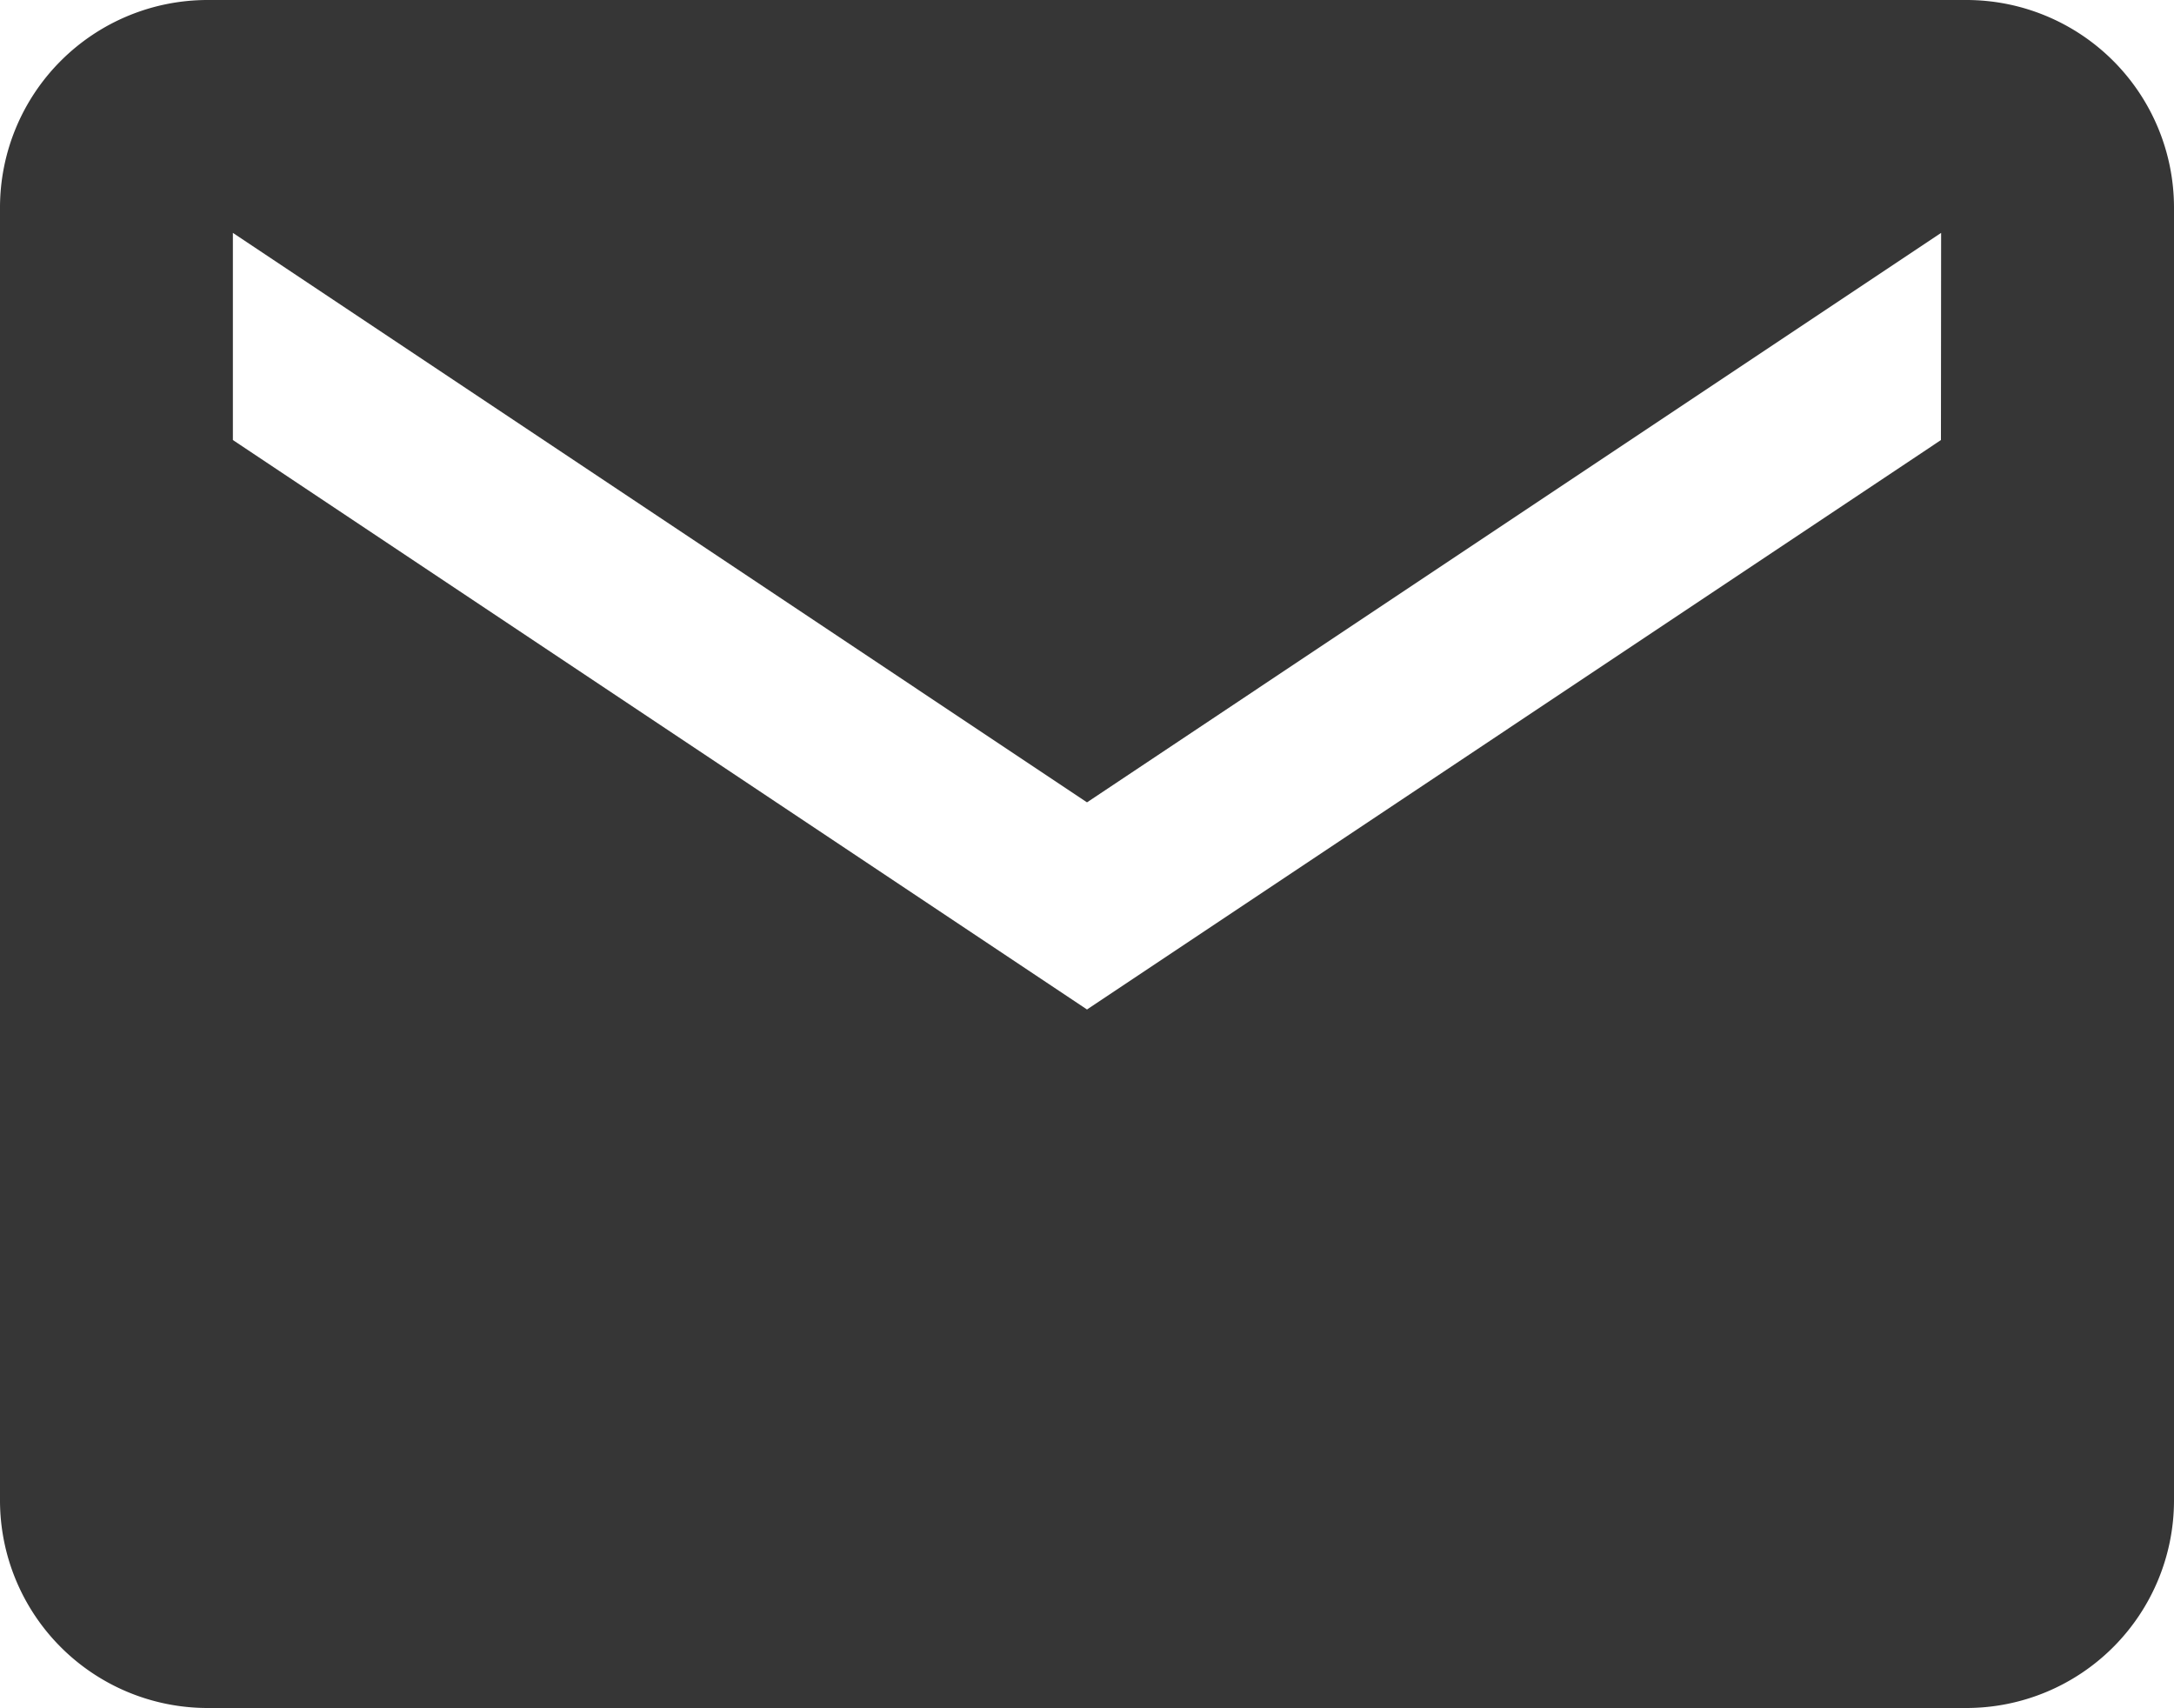 <svg xmlns="http://www.w3.org/2000/svg" width="12.5" height="9.821" viewBox="0 0 12.5 9.821">
  <path id="mail_icon" d="M13.559,5.625H3.441A1.194,1.194,0,0,0,2.25,6.815v7.44a1.194,1.194,0,0,0,1.191,1.19H13.559a1.194,1.194,0,0,0,1.191-1.19V6.815A1.194,1.194,0,0,0,13.559,5.625Zm-.149,2.53L8.5,11.429,3.589,8.155V6.964L8.5,10.238l4.911-3.274Z" transform="translate(-2.25 -5.625)" fill="#363636"/>
</svg>
